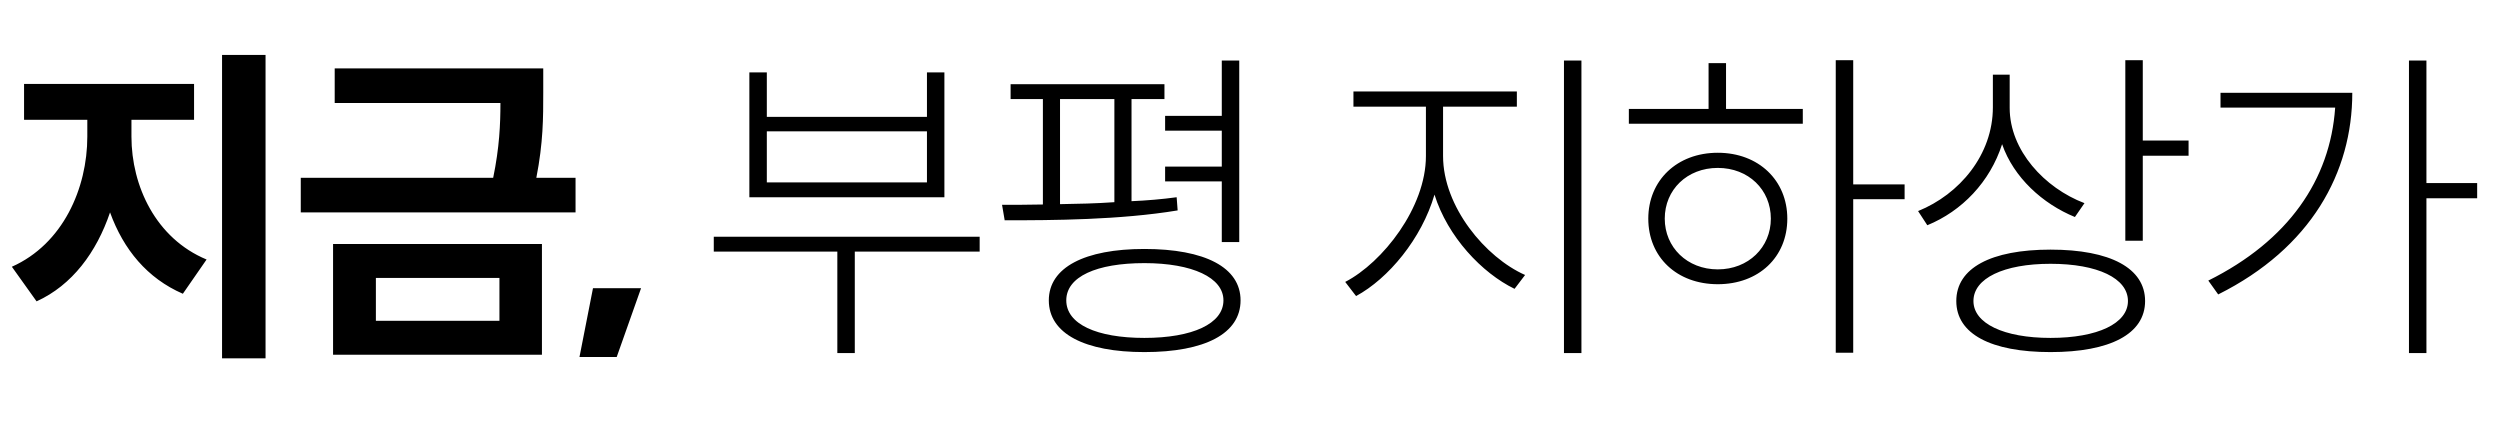 <svg width="133" height="23" viewBox="0 0 133 23" fill="none" xmlns="http://www.w3.org/2000/svg">
<path d="M14.127 19.064V2.921H11.813V19.064H14.127ZM6.993 7.268V6.374H10.324V4.464H1.28V6.374H4.645V7.268C4.645 10.02 3.348 12.982 0.631 14.191L1.946 16.032C3.838 15.173 5.136 13.42 5.854 11.299C6.573 13.28 7.835 14.805 9.728 15.628L10.99 13.806C8.29 12.684 6.993 9.897 6.993 7.268ZM30.619 11.299V9.459H28.533C28.901 7.583 28.901 6.251 28.901 4.937V3.64H17.806V5.48H26.623C26.623 6.602 26.57 7.846 26.237 9.459H16.001V11.299H30.619ZM28.831 12.982H17.719V18.871H28.831V12.982ZM26.57 17.066H19.997V14.787H26.57V17.066ZM34.105 15.331H31.547L30.828 18.994H32.808L34.105 15.331ZM39.866 10.493H50.242V3.85H49.314V6.216H40.795V3.85H39.866V10.493ZM40.795 6.987H49.314V9.704H40.795V6.987ZM45.475 13.385H52.118V12.596H37.973V13.385H44.546V18.783H45.475V13.385ZM61.984 9.652H64.999V12.877H65.928V3.219H64.999V6.164H61.984V6.952H64.999V8.863H61.984V9.652ZM62.651 11.194L62.598 10.493C61.827 10.598 61.02 10.668 60.197 10.703V5.27H61.949V4.481H53.764V5.27H55.482V10.879C54.711 10.896 53.992 10.896 53.309 10.896L53.449 11.72C56.008 11.72 59.583 11.702 62.651 11.194ZM56.393 10.861V5.27H59.285V10.756C58.304 10.826 57.375 10.844 56.393 10.861ZM60.88 13.245C57.708 13.245 55.797 14.226 55.797 15.979C55.797 17.749 57.708 18.731 60.88 18.731C64.105 18.731 65.998 17.749 65.998 15.979C65.998 14.226 64.105 13.245 60.88 13.245ZM60.88 17.977C58.339 17.977 56.726 17.241 56.726 15.979C56.726 14.717 58.339 13.998 60.88 13.998C63.439 13.998 65.087 14.77 65.087 15.979C65.087 17.223 63.439 17.977 60.88 17.977ZM84.132 18.783V3.219H83.203V18.783H84.132ZM76.771 8.302V5.673H80.697V4.867H72.003V5.673H75.859V8.302C75.859 11.036 73.563 13.963 71.565 14.998L72.143 15.751C73.861 14.822 75.631 12.701 76.315 10.353C77.016 12.596 78.839 14.524 80.574 15.366L81.135 14.629C79.032 13.7 76.771 11.001 76.771 8.302ZM98.591 10.598H101.325V9.809H98.591V3.202H97.662V18.766H98.591V10.598ZM95.909 5.796H91.825V3.359H90.896V5.796H86.655V6.584H95.909V5.796ZM91.387 8.127C89.214 8.127 87.689 9.599 87.689 11.632C87.689 13.683 89.214 15.12 91.387 15.12C93.56 15.12 95.085 13.683 95.085 11.632C95.085 9.599 93.56 8.127 91.387 8.127ZM91.387 14.331C89.757 14.331 88.565 13.157 88.565 11.632C88.565 10.09 89.757 8.933 91.387 8.933C93.017 8.933 94.209 10.09 94.209 11.632C94.209 13.157 93.017 14.331 91.387 14.331ZM116.432 8.284V7.478H113.996V3.202H113.067V12.806H113.996V8.284H116.432ZM110.385 11.545L110.894 10.808C108.773 10.002 106.915 8.004 106.915 5.743V3.973H106.021V5.708C106.021 8.232 104.251 10.335 102.042 11.229L102.533 11.983C104.373 11.229 105.863 9.687 106.512 7.671C107.125 9.441 108.668 10.844 110.385 11.545ZM109.088 13.28C105.916 13.28 104.075 14.261 104.075 16.014C104.075 17.767 105.916 18.731 109.088 18.731C112.261 18.731 114.119 17.767 114.119 16.014C114.119 14.261 112.261 13.28 109.088 13.28ZM109.088 17.977C106.599 17.977 104.987 17.206 104.987 16.014C104.987 14.805 106.599 14.034 109.088 14.034C111.595 14.034 113.207 14.805 113.207 16.014C113.207 17.206 111.595 17.977 109.088 17.977ZM129.086 10.546H131.785V9.739H129.086V3.219H128.157V18.783H129.086V10.546ZM125.142 4.937H118.131V5.725H124.231C123.968 9.564 121.742 12.806 117.482 14.927L118.008 15.664C122.951 13.192 125.142 9.178 125.142 4.937Z" fill="black"/>
</svg>
